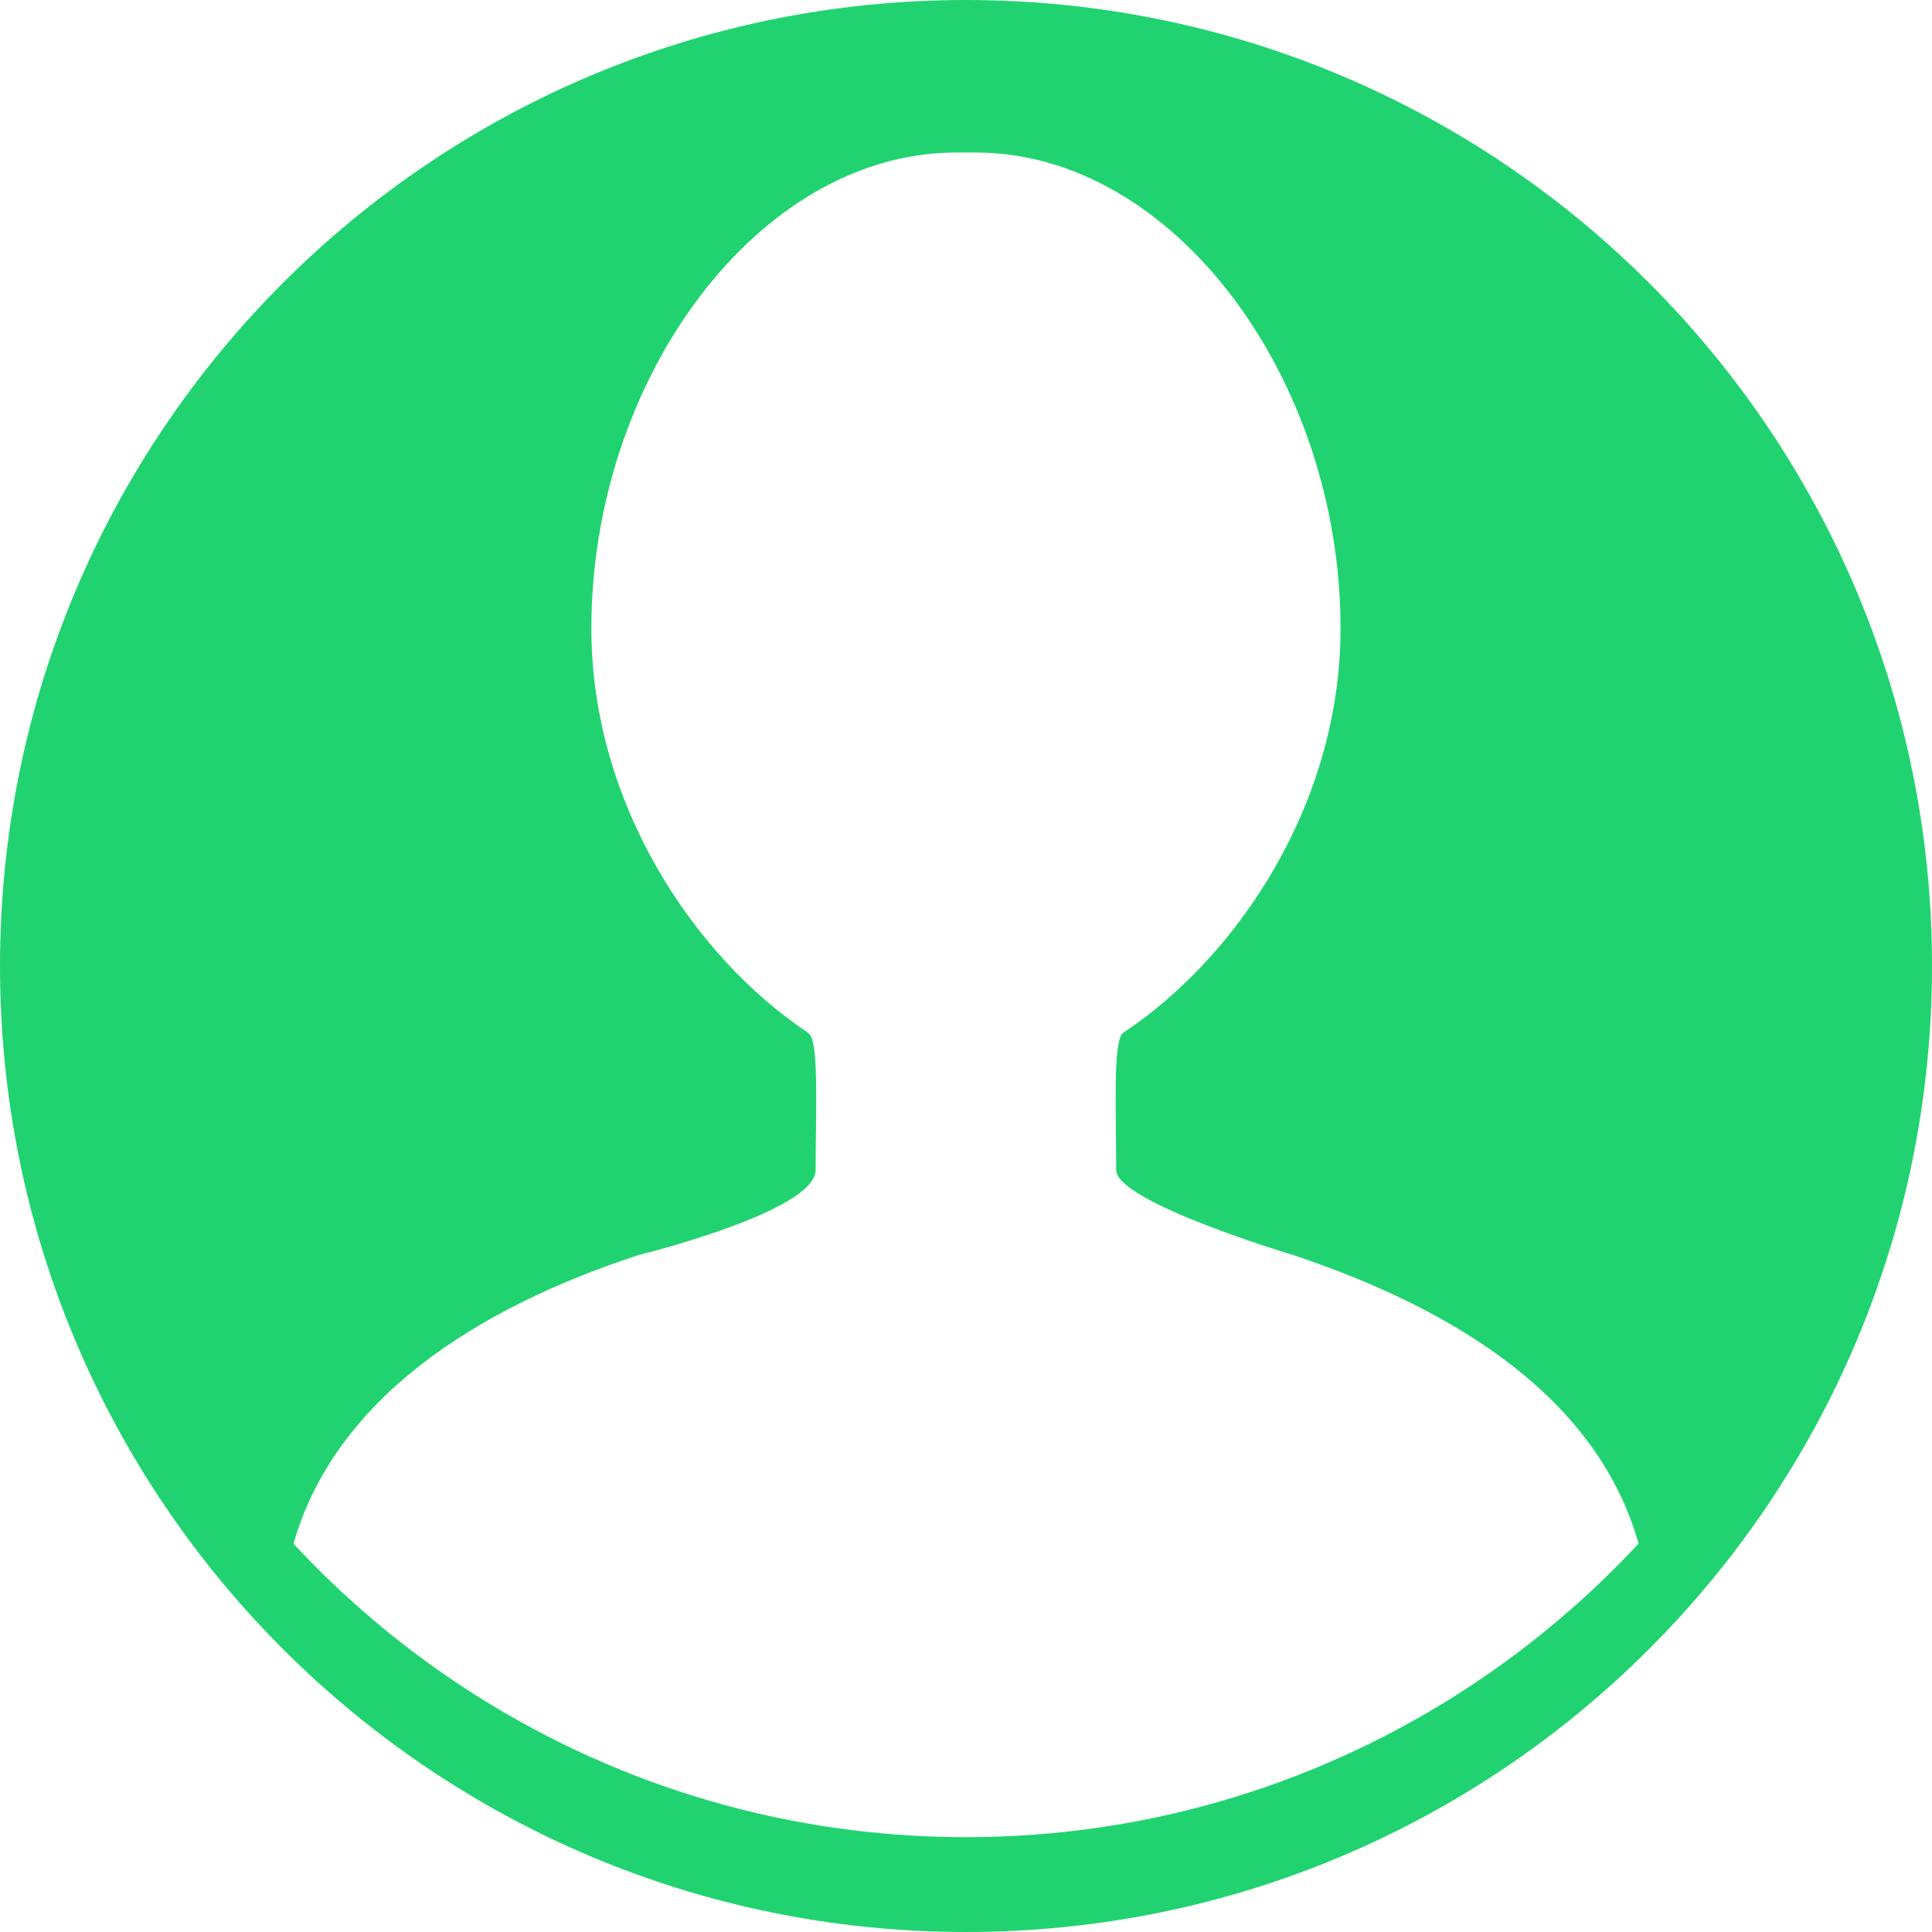 <?xml version="1.0" encoding="UTF-8"?>
<svg width="35px" height="35px" viewBox="0 0 35 35" version="1.1" xmlns="http://www.w3.org/2000/svg" xmlns:xlink="http://www.w3.org/1999/xlink">
    <!-- Generator: Sketch 41.2 (35397) - http://www.bohemiancoding.com/sketch -->
    <title>Shape</title>
    <desc>Created with Sketch.</desc>
    <defs></defs>
    <g id="Page-1" stroke="none" stroke-width="1" fill="none" fill-rule="evenodd">
        <g id="Desktop-HD-Copy" transform="translate(-1344, -22)" fill="#21D370">
            <g id="Group-11" transform="translate(0, 1)">
                <path d="M1361.5,21 C1351.835,21 1344,28.835 1344,38.5 C1344,48.165 1351.835,56 1361.5,56 C1371.165,56 1379,48.165 1379,38.5 C1379,28.835 1371.165,21 1361.5,21 Z M1370.624,51.552 C1368.004,53.276 1364.869,54.282 1361.499,54.282 C1358.128,54.282 1354.993,53.276 1352.373,51.552 C1351.252,50.815 1350.227,49.946 1349.317,48.966 C1350.064,46.348 1352.615,44.701 1355.57,43.736 C1355.57,43.736 1358.776,42.95 1358.776,42.196 C1358.776,41.204 1358.839,39.901 1358.662,39.732 C1358.641,39.711 1358.621,39.696 1358.596,39.68 C1356.588,38.326 1354.713,35.572 1354.713,32.386 C1354.713,27.864 1357.733,23.763 1361.325,23.763 L1361.673,23.763 C1365.264,23.763 1368.285,27.861 1368.285,32.383 C1368.285,35.57 1366.409,38.321 1364.401,39.674 C1364.377,39.69 1364.357,39.7 1364.336,39.72 C1364.159,39.89 1364.221,41.204 1364.221,42.196 C1364.221,42.779 1367.427,43.736 1367.427,43.736 C1370.439,44.741 1372.948,46.359 1373.684,48.963 C1372.773,49.944 1371.746,50.814 1370.624,51.552 Z" id="Shape"></path>
            </g>
        </g>
    </g>
</svg>